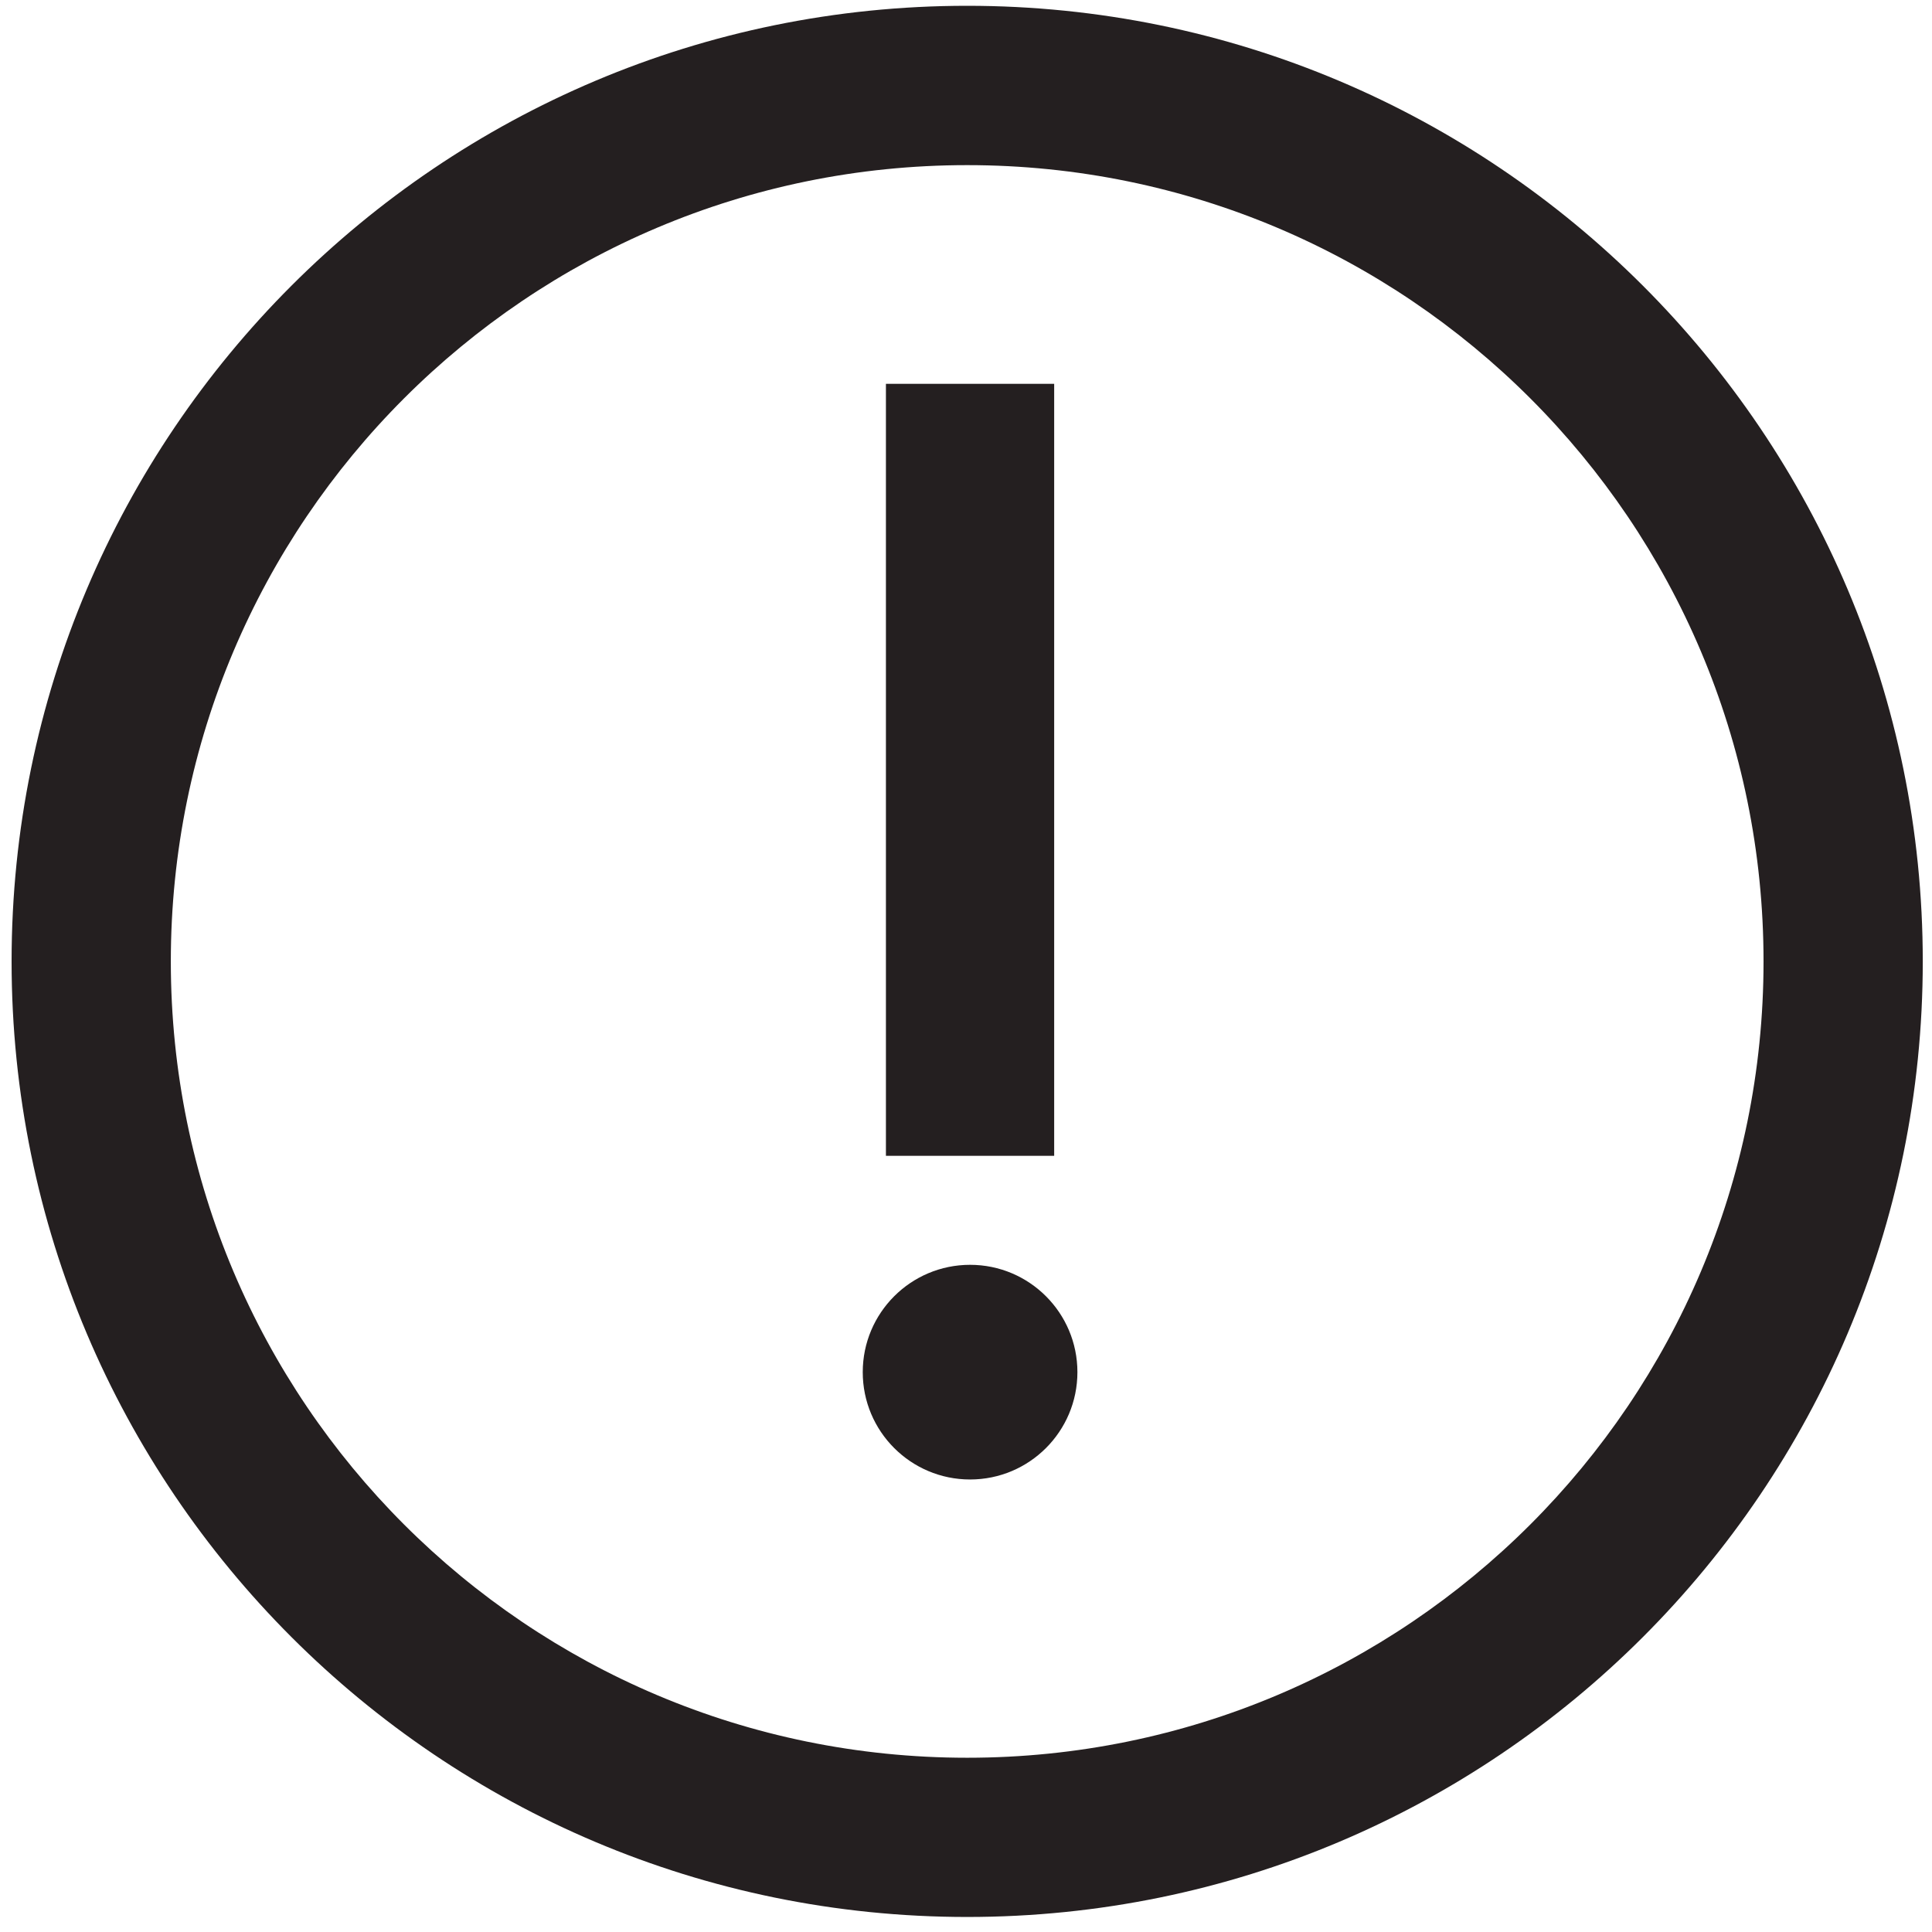 <svg width="36" height="36" xmlns="http://www.w3.org/2000/svg">

 <g>
  <title>background</title>
  <rect fill="none" id="canvas_background" height="38" width="38" y="-1" x="-1"/>
 </g>
 <g>
  <title>Layer 1</title>
  <path id="svg_1" fill="#241F20" d="m18.022,0.108c-9.834,0 -17.806,7.972 -17.806,17.806s7.972,17.806 17.806,17.806s17.806,-7.972 17.806,-17.806s-7.972,-17.806 -17.806,-17.806zm0,32.645c-8.195,0 -14.839,-6.643 -14.839,-14.838s6.643,-14.838 14.839,-14.838s14.839,6.643 14.839,14.838s-6.643,14.838 -14.839,14.838z"/>
  <circle id="svg_3" r="2" fill="#241F20" cy="25.568" cx="18.076"/>
  <rect id="svg_4" y="7.152" x="16.508" width="3.135" height="14.385" fill="#241F20"/>
 </g>
</svg>